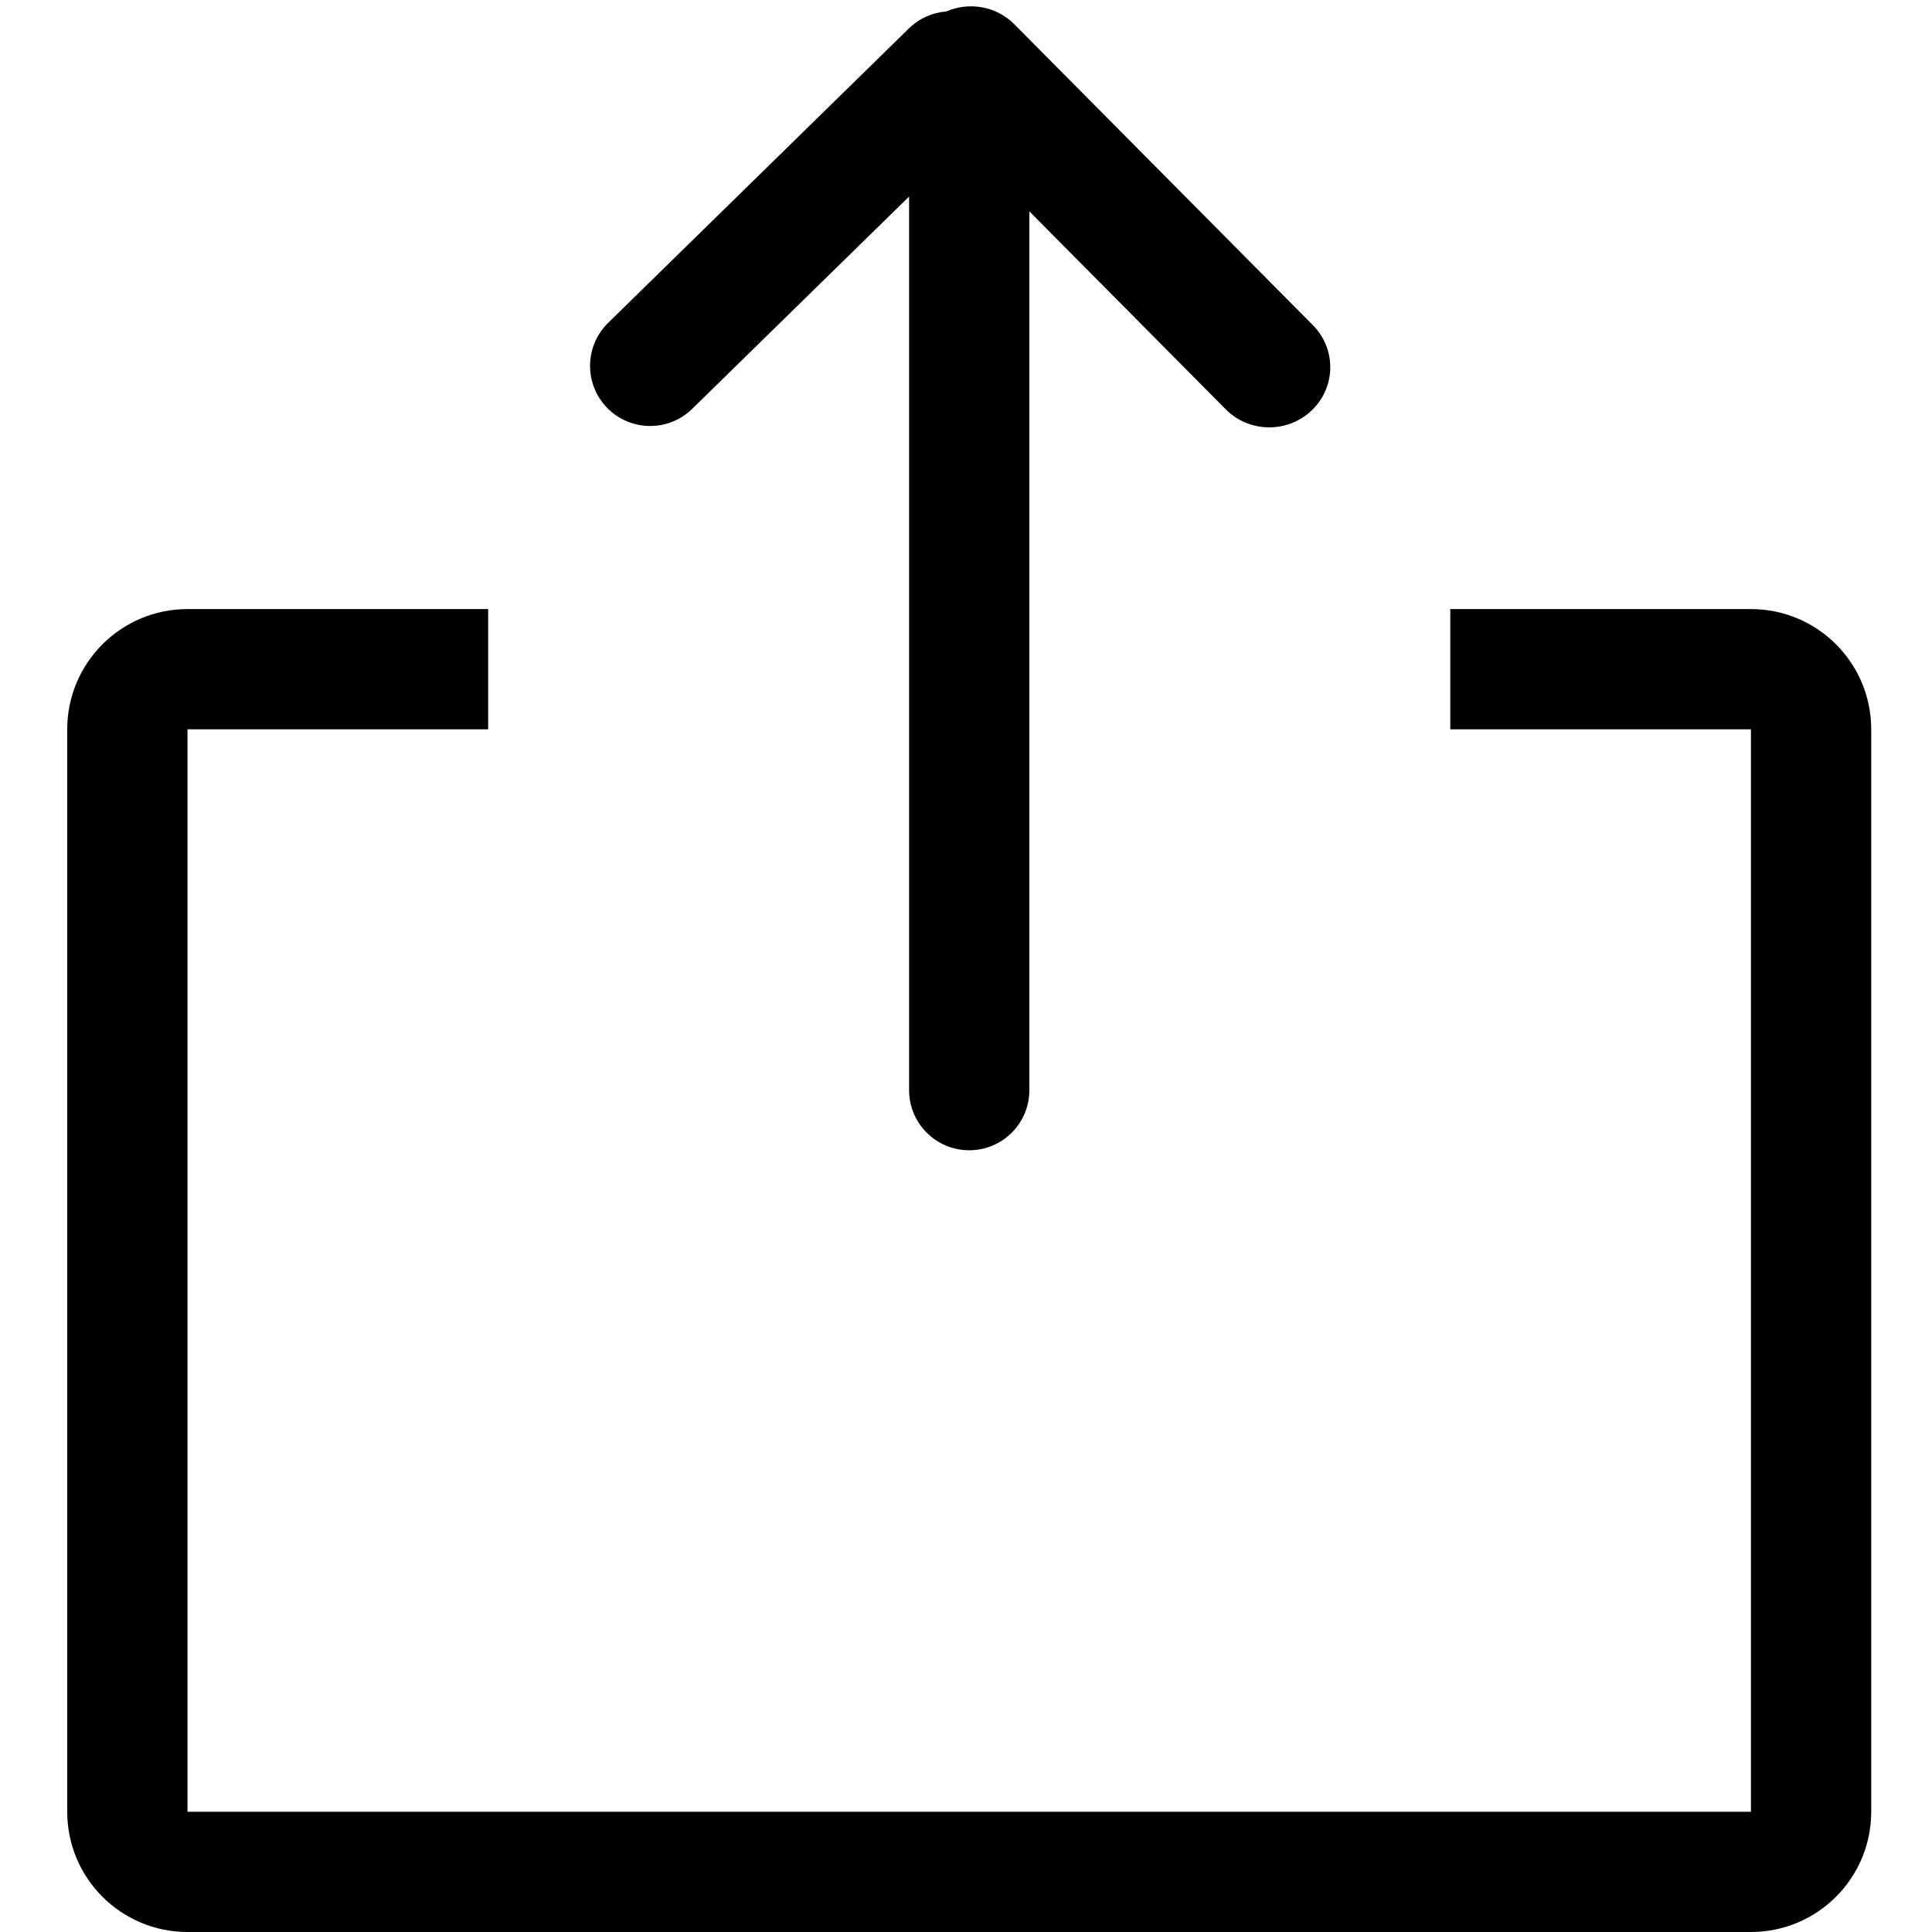 <?xml version="1.0" encoding="utf-8"?>
<!-- Generator: Adobe Illustrator 16.0.0, SVG Export Plug-In . SVG Version: 6.00 Build 0)  -->
<!DOCTYPE svg PUBLIC "-//W3C//DTD SVG 1.1//EN" "http://www.w3.org/Graphics/SVG/1.1/DTD/svg11.dtd">
<svg version="1.1" id="图层_1" xmlns="http://www.w3.org/2000/svg" xmlns:xlink="http://www.w3.org/1999/xlink" x="0px" y="0px"
	 width="300px" height="300px" viewBox="0 0 300 300" enable-background="new 0 0 300 300" xml:space="preserve">
<g>
	<g>
		<path fill-rule="evenodd" clip-rule="evenodd" d="M271.887,94.577h-46.688v18.675h46.688v168.074H29.114V113.251h46.687V94.577
			H29.114c-10.313,0-18.675,8.362-18.675,18.675v168.074C10.439,291.639,18.8,300,29.114,300h242.773
			c10.313,0,18.675-8.361,18.675-18.675V113.251C290.562,102.938,282.199,94.577,271.887,94.577z M107.488,63.482l33.675-32.958
			v138.752c0,5.161,4.176,9.337,9.337,9.337s9.338-4.176,9.338-9.337V32.82l30.492,30.735c3.656,3.684,9.647,3.748,13.386,0.137
			c3.739-3.606,3.803-9.516,0.146-13.204L157.521,3.783c-2.839-2.864-7.081-3.529-10.588-2.003
			c-2.107,0.165-4.171,1.039-5.798,2.632L94.43,50.137c-3.684,3.606-3.748,9.516-0.146,13.204
			C97.895,67.025,103.804,67.089,107.488,63.482z"/>
	</g>
</g>
</svg>
